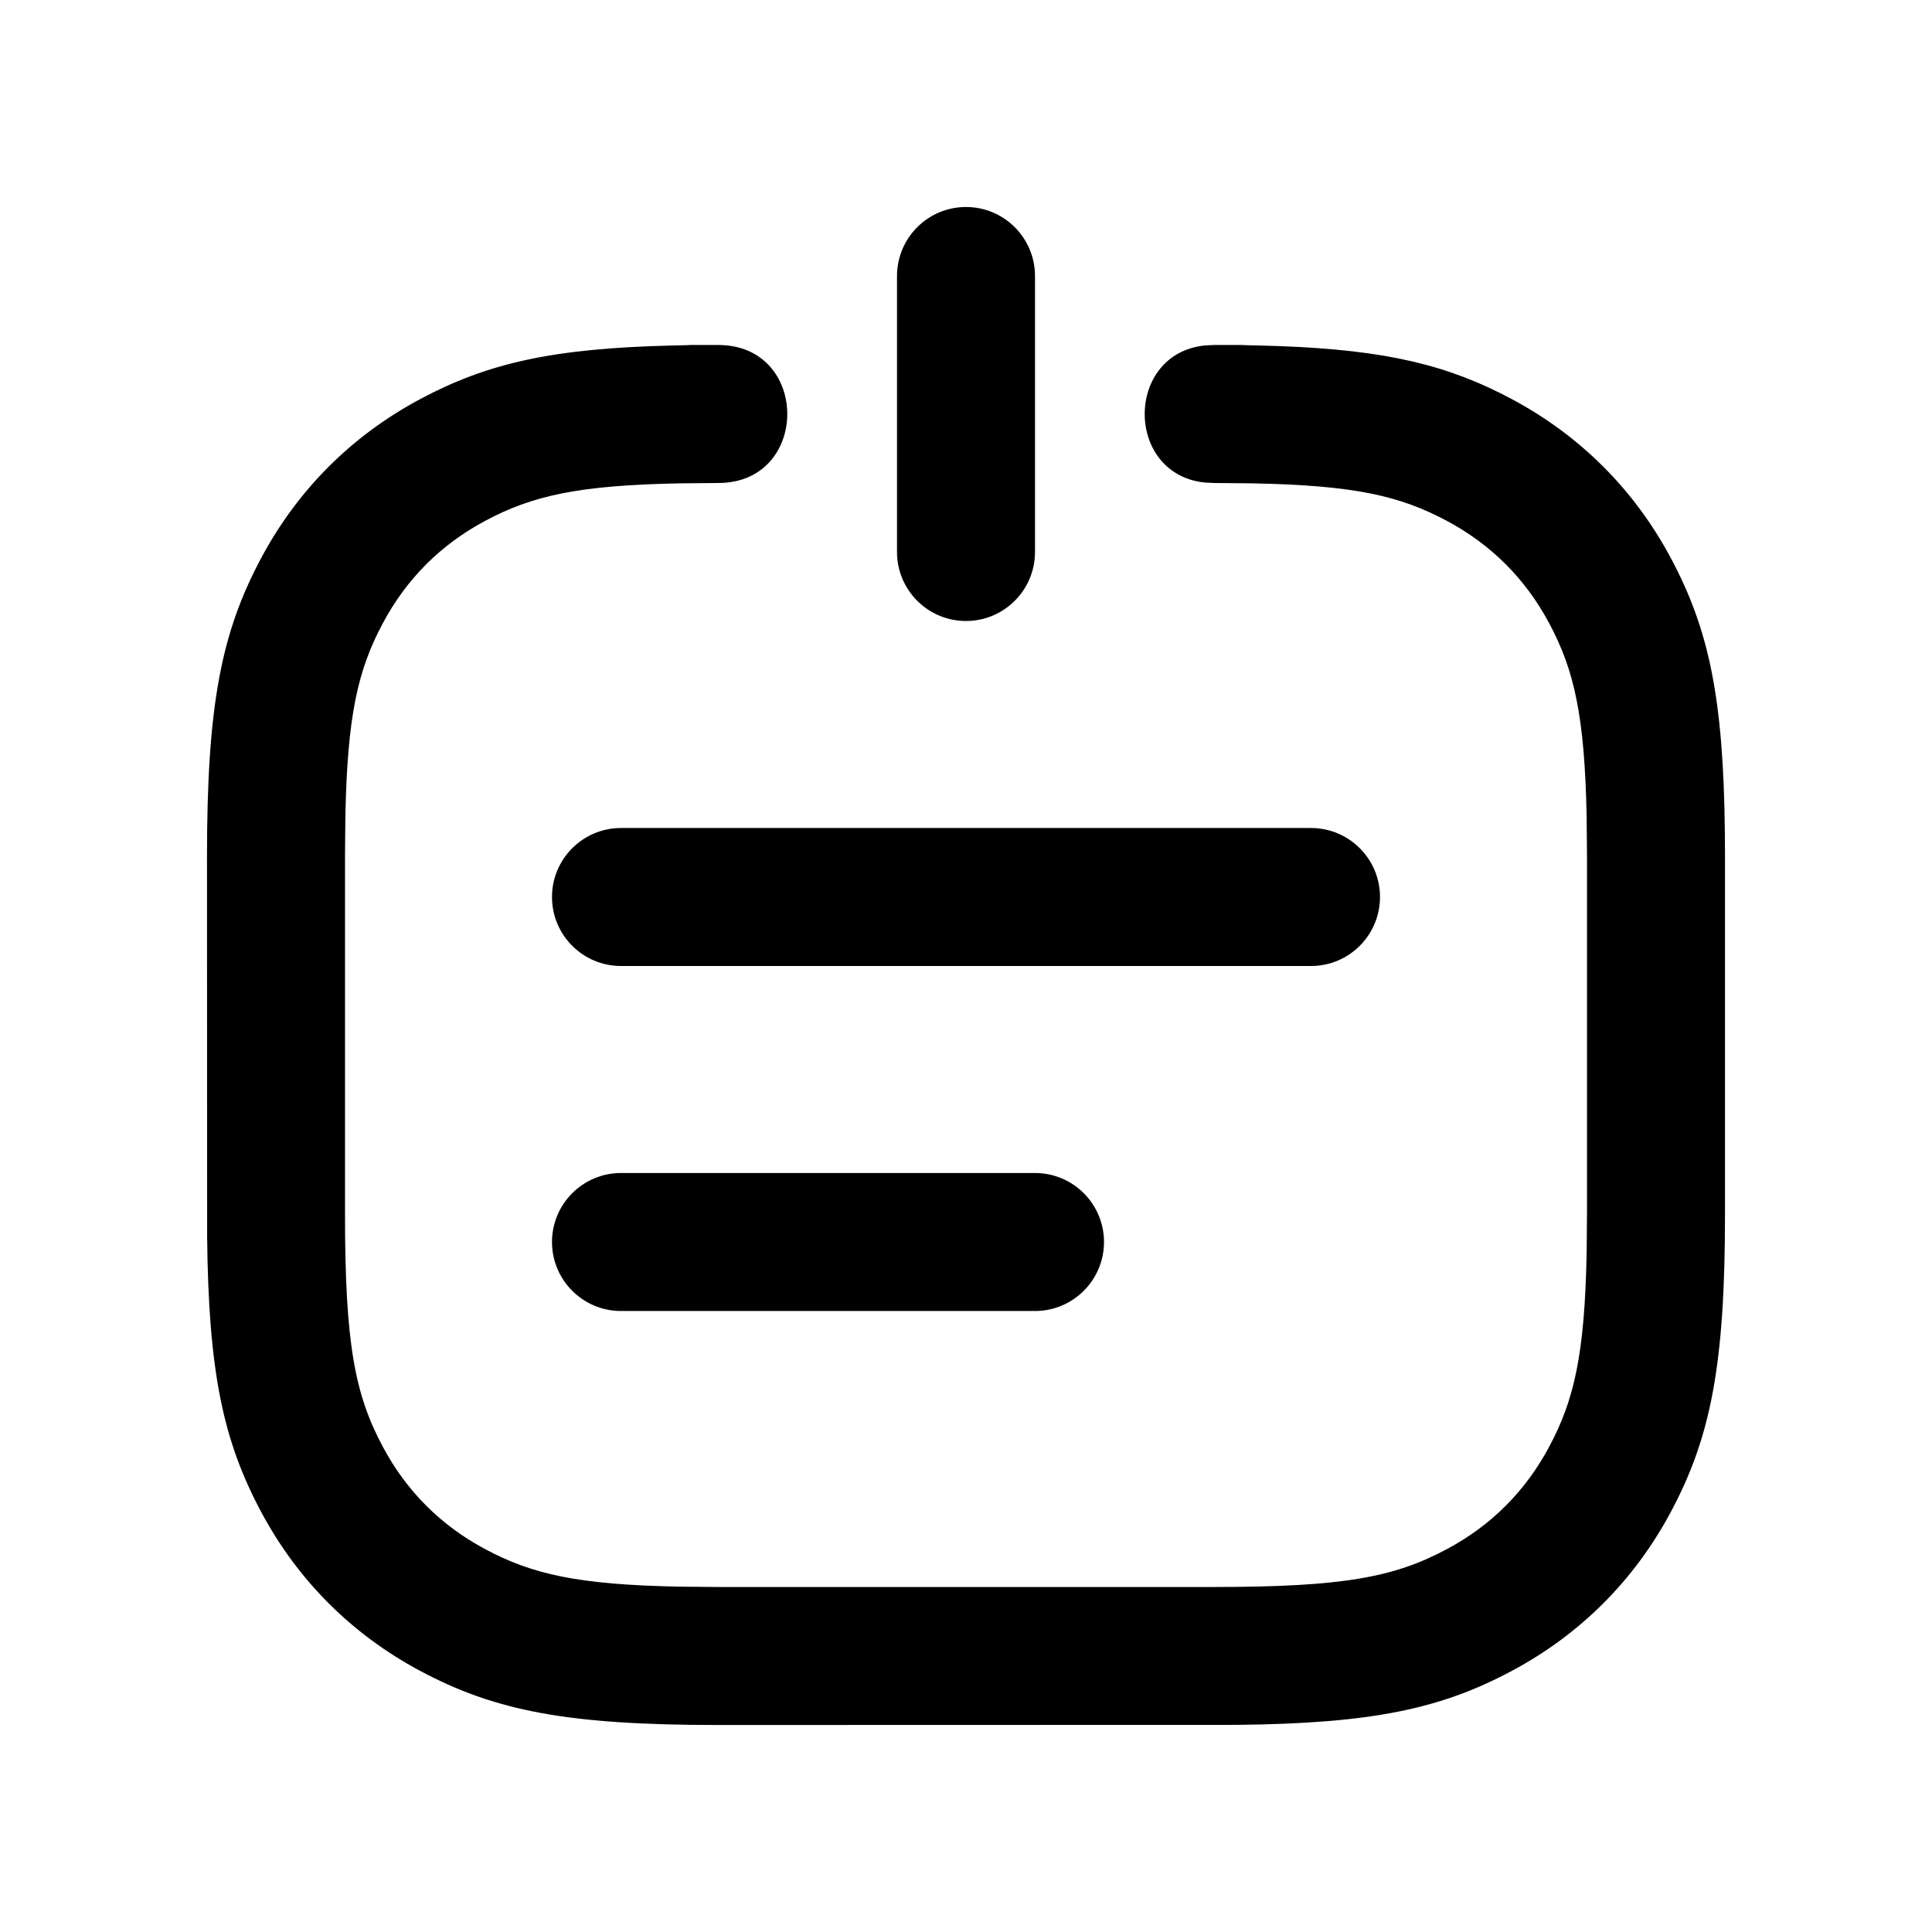 <?xml version="1.0" encoding="UTF-8"?>
<svg width="28px" height="28px" viewBox="0 0 28 28" version="1.1" xmlns="http://www.w3.org/2000/svg" xmlns:xlink="http://www.w3.org/1999/xlink">
    <!-- Generator: Sketch 63.1 (92452) - https://sketch.com -->
    <title>name_tag_modified_outline_28</title>
    <desc>Created with Sketch.</desc>
    <g id="Page-1" stroke="none" stroke-width="1" fill="none" fill-rule="evenodd">
        <g id="name_tag_modified_outline_28" fill-rule="nonzero">
            <rect opacity="0.527" x="0" y="0" width="28" height="28"></rect>
            <path d="M10.41,5 C11.743,5 11.743,7 10.41,7 L9.852,7.005 C8.373,7.033 7.711,7.185 7.029,7.55 C6.389,7.892 5.892,8.389 5.55,9.029 C5.185,9.711 5.033,10.373 5.005,11.852 L5,12.41 L5,17.59 C5,19.471 5.142,20.209 5.55,20.971 C5.892,21.611 6.389,22.108 7.029,22.45 C7.711,22.815 8.373,22.967 9.852,22.995 L10.41,23 L17.59,23 C19.471,23 20.209,22.858 20.971,22.45 C21.611,22.108 22.108,21.611 22.45,20.971 C22.815,20.289 22.967,19.627 22.995,18.148 L23,17.59 L23,12.41 L22.995,11.852 C22.967,10.373 22.815,9.711 22.45,9.029 C22.108,8.389 21.611,7.892 20.971,7.55 C20.289,7.185 19.627,7.033 18.148,7.005 L17.59,7 L17.457,6.993 C16.301,6.869 16.301,5.131 17.457,5.007 L17.59,5 L18,5 L18.071,5.003 L18.243,5.007 C19.892,5.045 20.824,5.239 21.742,5.697 L21.914,5.786 C22.903,6.315 23.685,7.097 24.214,8.086 C24.767,9.12 24.978,10.116 24.998,12.074 L25,12.41 L25,17.59 C25,19.773 24.797,20.823 24.214,21.914 C23.685,22.903 22.903,23.685 21.914,24.214 C20.88,24.767 19.884,24.978 17.926,24.998 L10.41,25 C8.227,25 7.177,24.797 6.086,24.214 C5.097,23.685 4.315,22.903 3.786,21.914 C3.233,20.88 3.022,19.884 3.002,17.926 L3,12.41 C3,10.227 3.203,9.177 3.786,8.086 C4.315,7.097 5.097,6.315 6.086,5.786 C7.062,5.264 8.005,5.047 9.757,5.007 L9.928,5.003 L10,5 L10.41,5 Z M15,17 C15.552,17 16,17.448 16,18 C16,18.552 15.552,19 15,19 L9,19 C8.448,19 8,18.552 8,18 C8,17.448 8.448,17 9,17 L15,17 Z M19,12 C19.552,12 20,12.448 20,13 C20,13.552 19.552,14 19,14 L9,14 C8.448,14 8,13.552 8,13 C8,12.448 8.448,12 9,12 L19,12 Z M14,3 C14.552,3 15,3.448 15,4 L15,8 C15,8.552 14.552,9 14,9 C13.448,9 13,8.552 13,8 L13,4 C13,3.448 13.448,3 14,3 Z" id="Combined-Shape" fill="currentColor"></path>
        </g>
    </g>
</svg>
